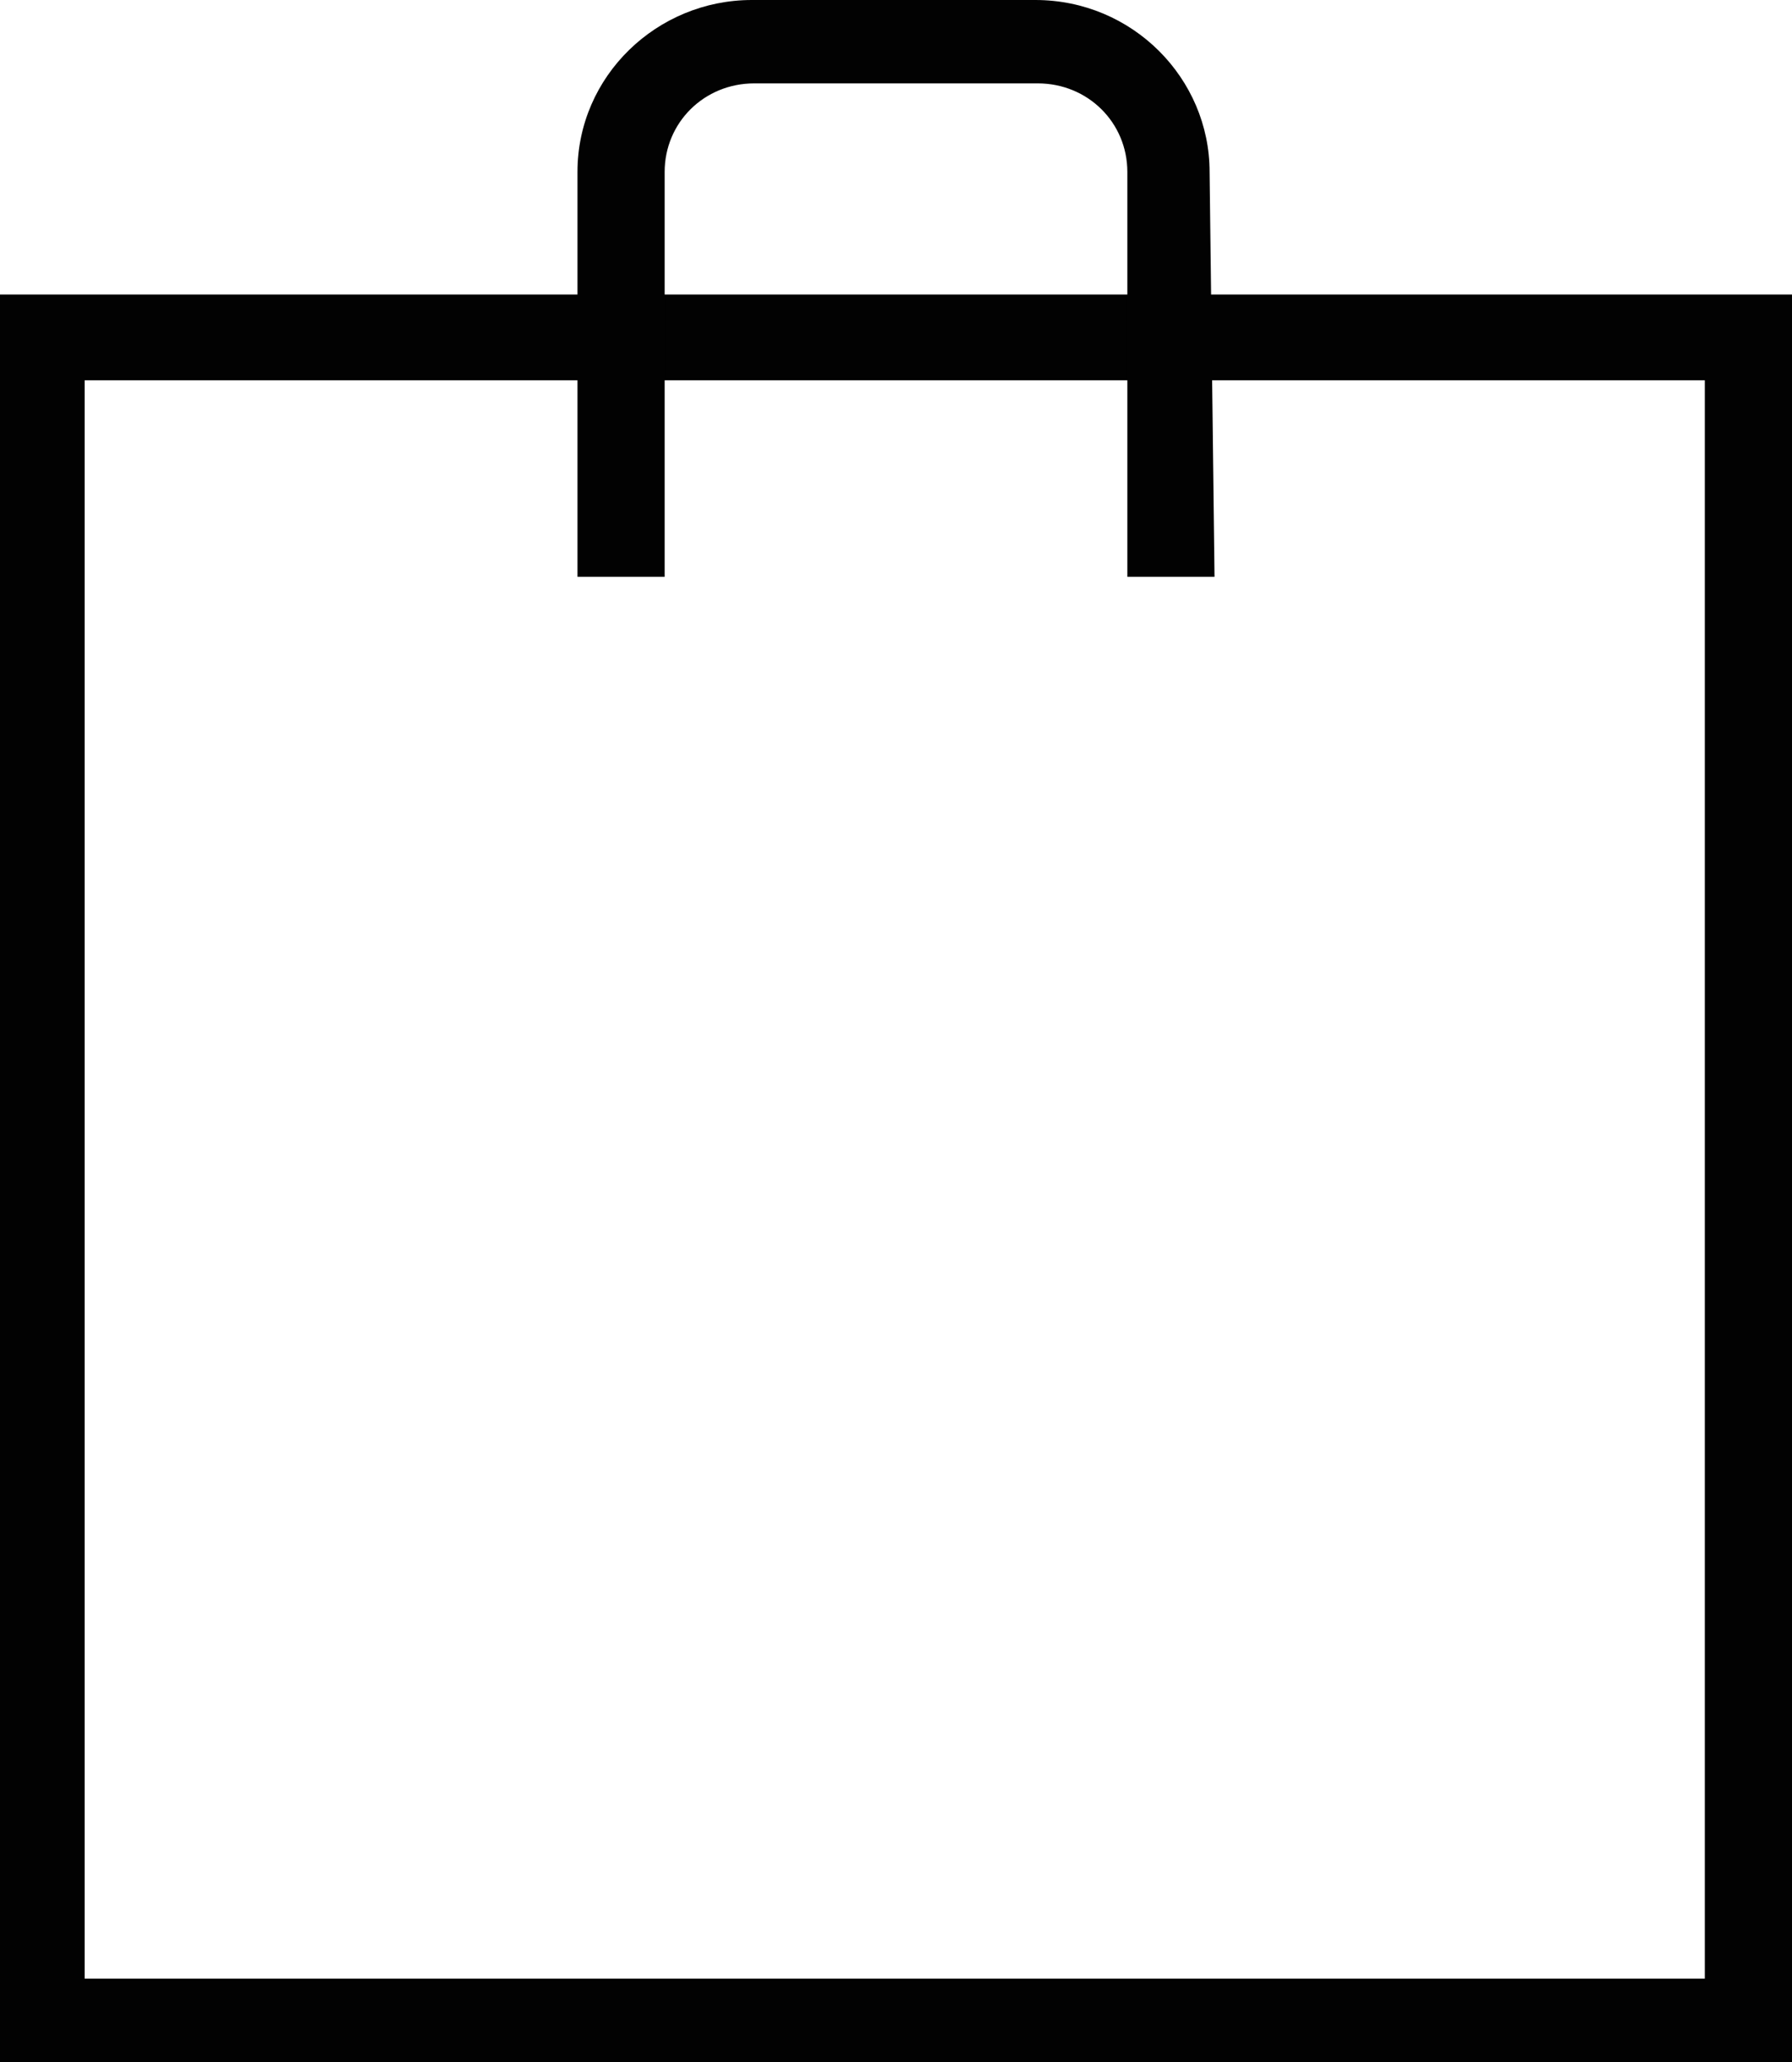 <?xml version="1.0" encoding="UTF-8"?>
<svg xmlns="http://www.w3.org/2000/svg" xmlns:xlink="http://www.w3.org/1999/xlink" width="20pt" height="23pt" viewBox="0 0 20 23" version="1.1">
<g id="surface1">
<path style=" stroke:none;fill-rule:nonzero;fill:rgb(0.784%,0.784%,0.784%);fill-opacity:1;" d="M 20 23 L 0 23 L 0 3.285 L 20 3.285 Z M 0.945 22.07 L 19.027 22.07 L 19.027 4.242 L 0.945 4.242 Z M 0.945 22.07 "/>
<path style=" stroke:none;fill-rule:nonzero;fill:rgb(0.784%,0.784%,0.784%);fill-opacity:1;" d="M 13.555 6.434 L 12.582 6.434 L 12.582 1.918 C 12.582 1.367 12.141 0.93 11.582 0.93 L 8.418 0.93 C 7.859 0.93 7.418 1.367 7.418 1.918 L 7.418 6.434 L 6.445 6.434 L 6.445 1.918 C 6.445 0.848 7.332 0 8.391 0 L 11.555 0 C 12.641 0 13.5 0.875 13.5 1.918 Z M 13.555 6.434 "/>
</g>
</svg>
